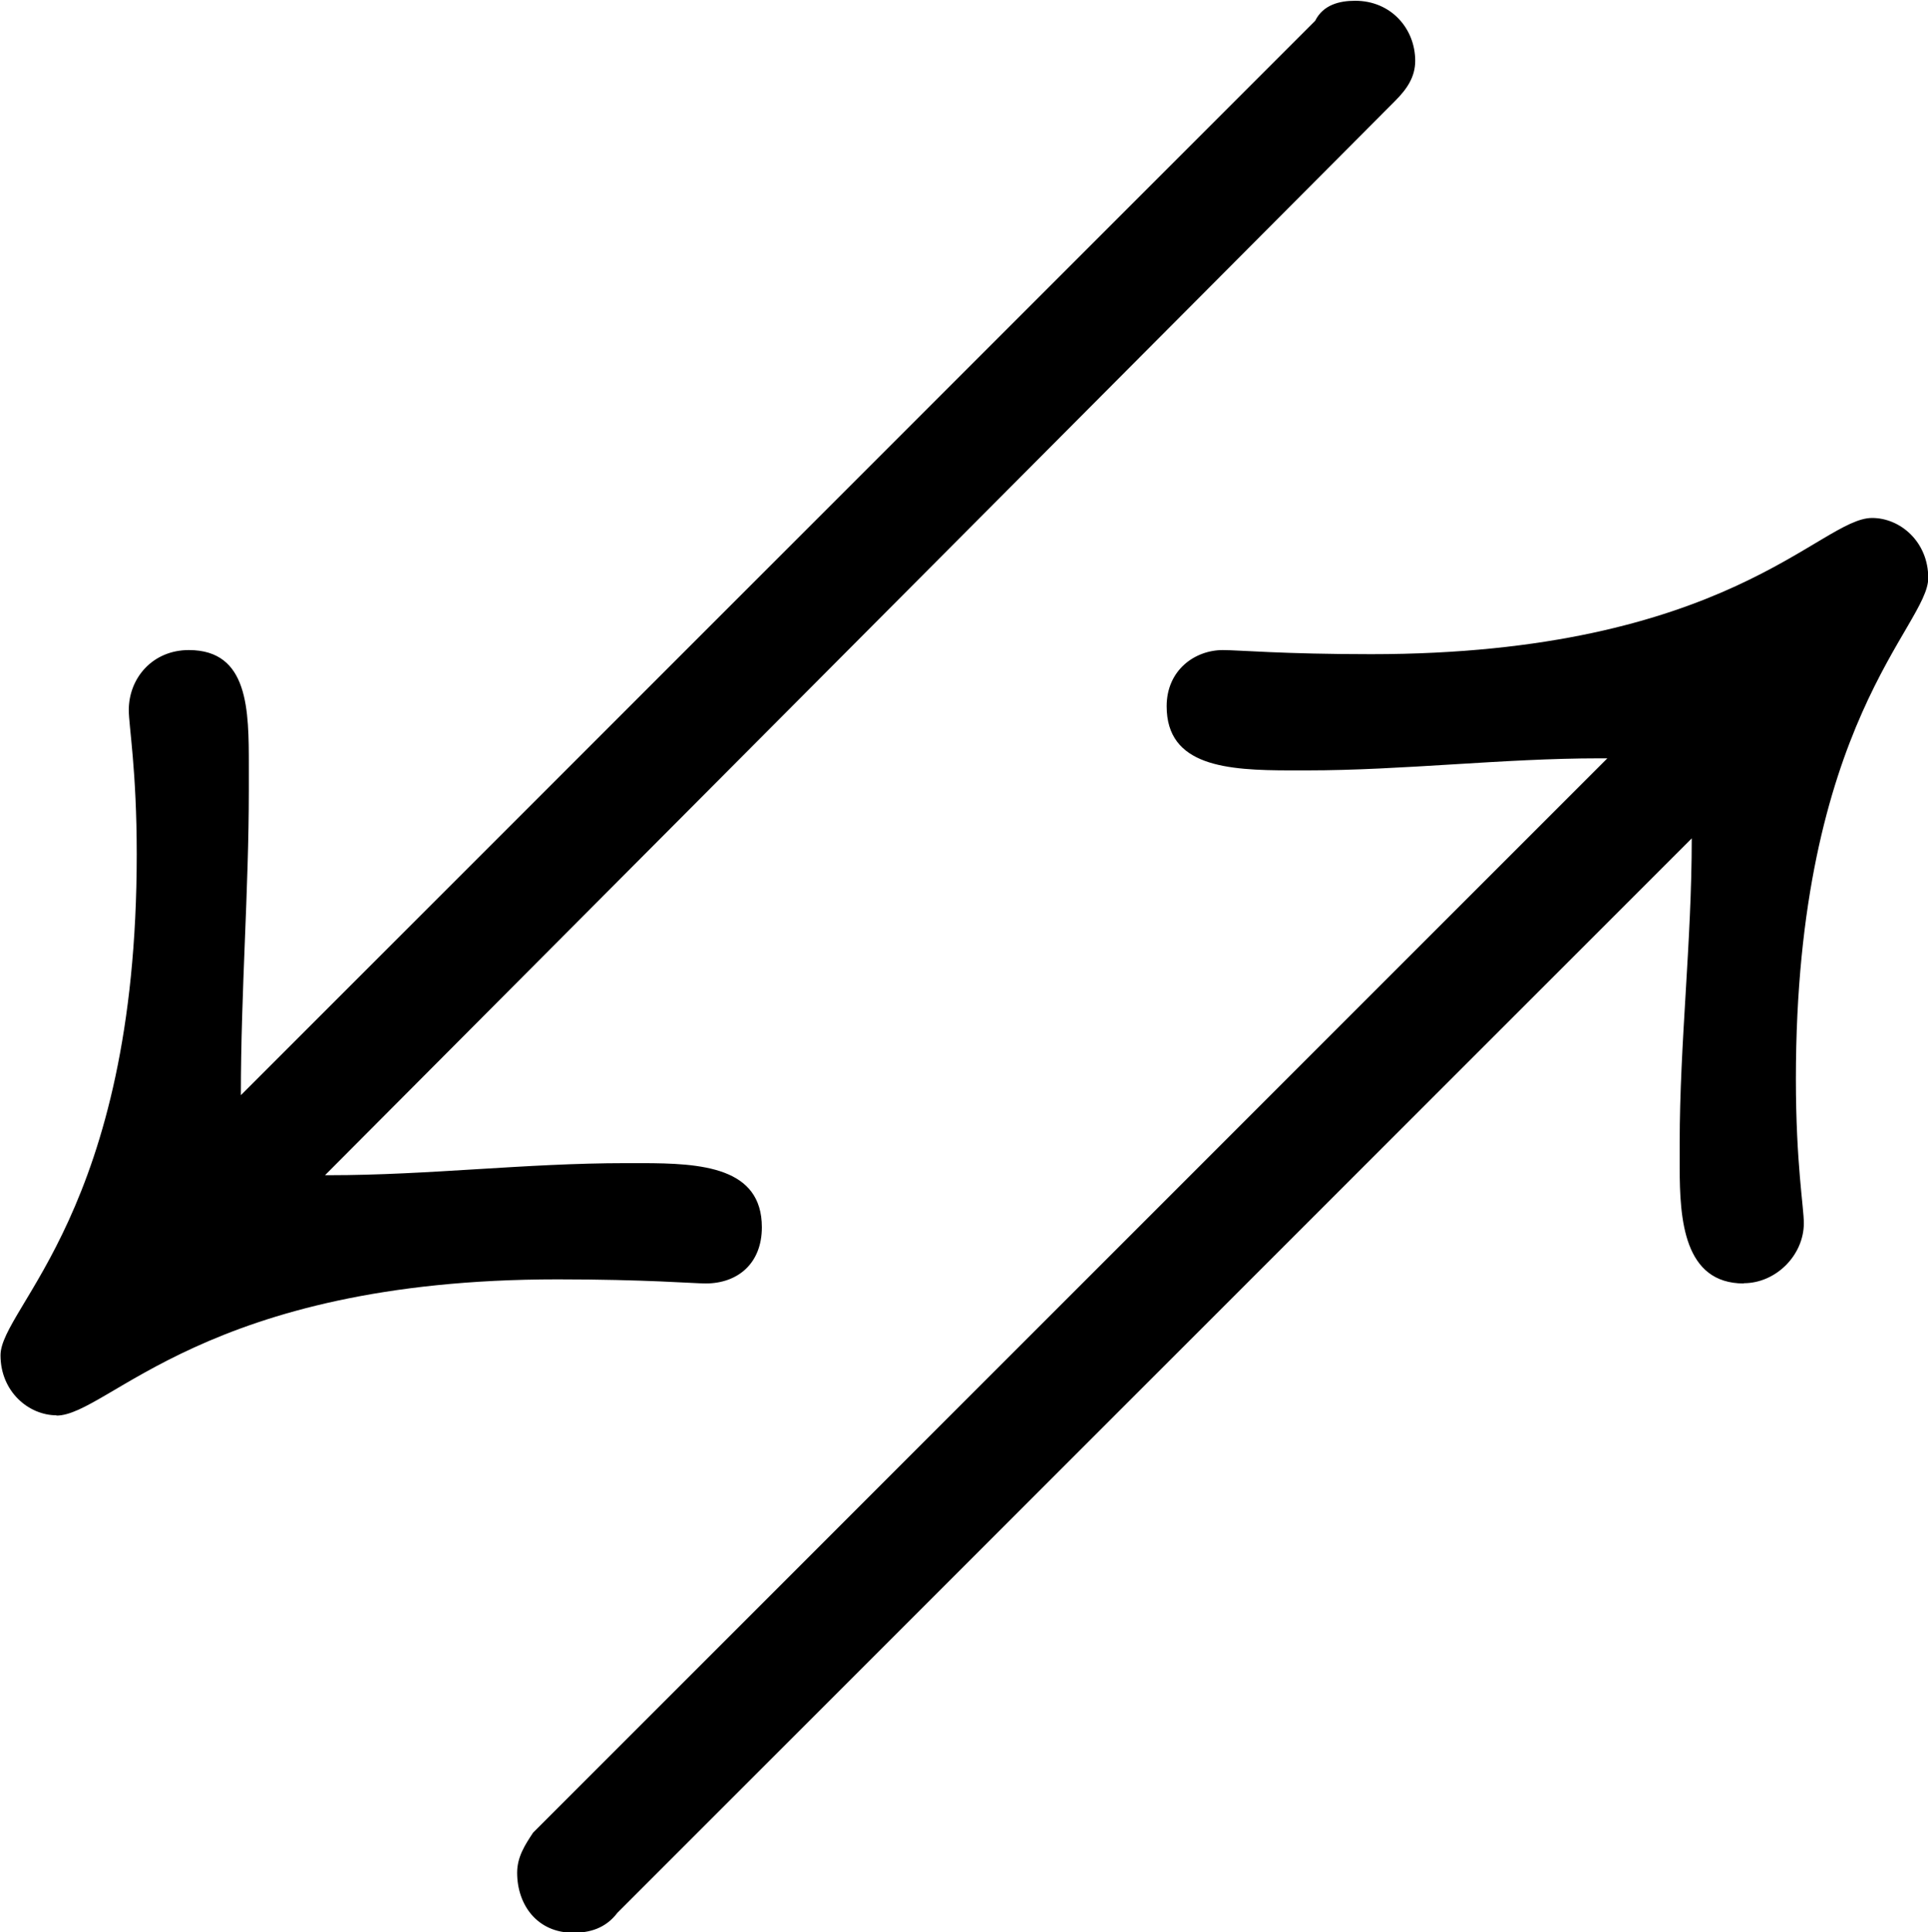 <?xml version="1.0" encoding="UTF-8"?>
<svg fill="#000000" version="1.1" viewBox="0 0 7.516 7.531" xmlns="http://www.w3.org/2000/svg" xmlns:xlink="http://www.w3.org/1999/xlink">
<defs>
<g id="a">
<path d="m1.828-0.797c0.203 0 0.578-0.531 1.953-0.531 0.344 0 0.531 0.016 0.578 0.016 0.125 0 0.219-0.078 0.219-0.219 0-0.234-0.234-0.25-0.469-0.25h-0.062c-0.391 0-0.766 0.047-1.156 0.047h-0.016l4.172-4.188c0.047-0.047 0.078-0.094 0.078-0.156 0-0.125-0.094-0.234-0.234-0.234-0.062 0-0.125 0.016-0.156 0.078l-4.188 4.188c0-0.406 0.031-0.797 0.031-1.188v-0.094c0-0.219 0-0.453-0.234-0.453-0.141 0-0.234 0.109-0.234 0.234 0 0.062 0.031 0.234 0.031 0.562 0 1.391-0.531 1.766-0.531 1.953 0 0.141 0.109 0.234 0.219 0.234zm6.578-0.516c0.125 0 0.234-0.109 0.234-0.234 0-0.062-0.031-0.234-0.031-0.562 0-1.391 0.516-1.766 0.516-1.953 0-0.141-0.109-0.234-0.219-0.234-0.203 0-0.562 0.531-1.953 0.531-0.344 0-0.516-0.016-0.578-0.016-0.109 0-0.219 0.078-0.219 0.219 0 0.234 0.234 0.25 0.484 0.25h0.062c0.375 0 0.766-0.047 1.141-0.047h0.031l-4.188 4.188c-0.031 0.047-0.062 0.094-0.062 0.156 0 0.125 0.078 0.234 0.219 0.234 0.062 0 0.125-0.016 0.172-0.078l4.188-4.188c0 0.406-0.047 0.797-0.047 1.188v0.094c0 0.203 0.016 0.453 0.25 0.453z"/>
</g>
</defs>
<g transform="translate(-150.32 -128.45)">
<use x="148.712" y="134.765" xlink:href="#a"/>
</g>
</svg>
